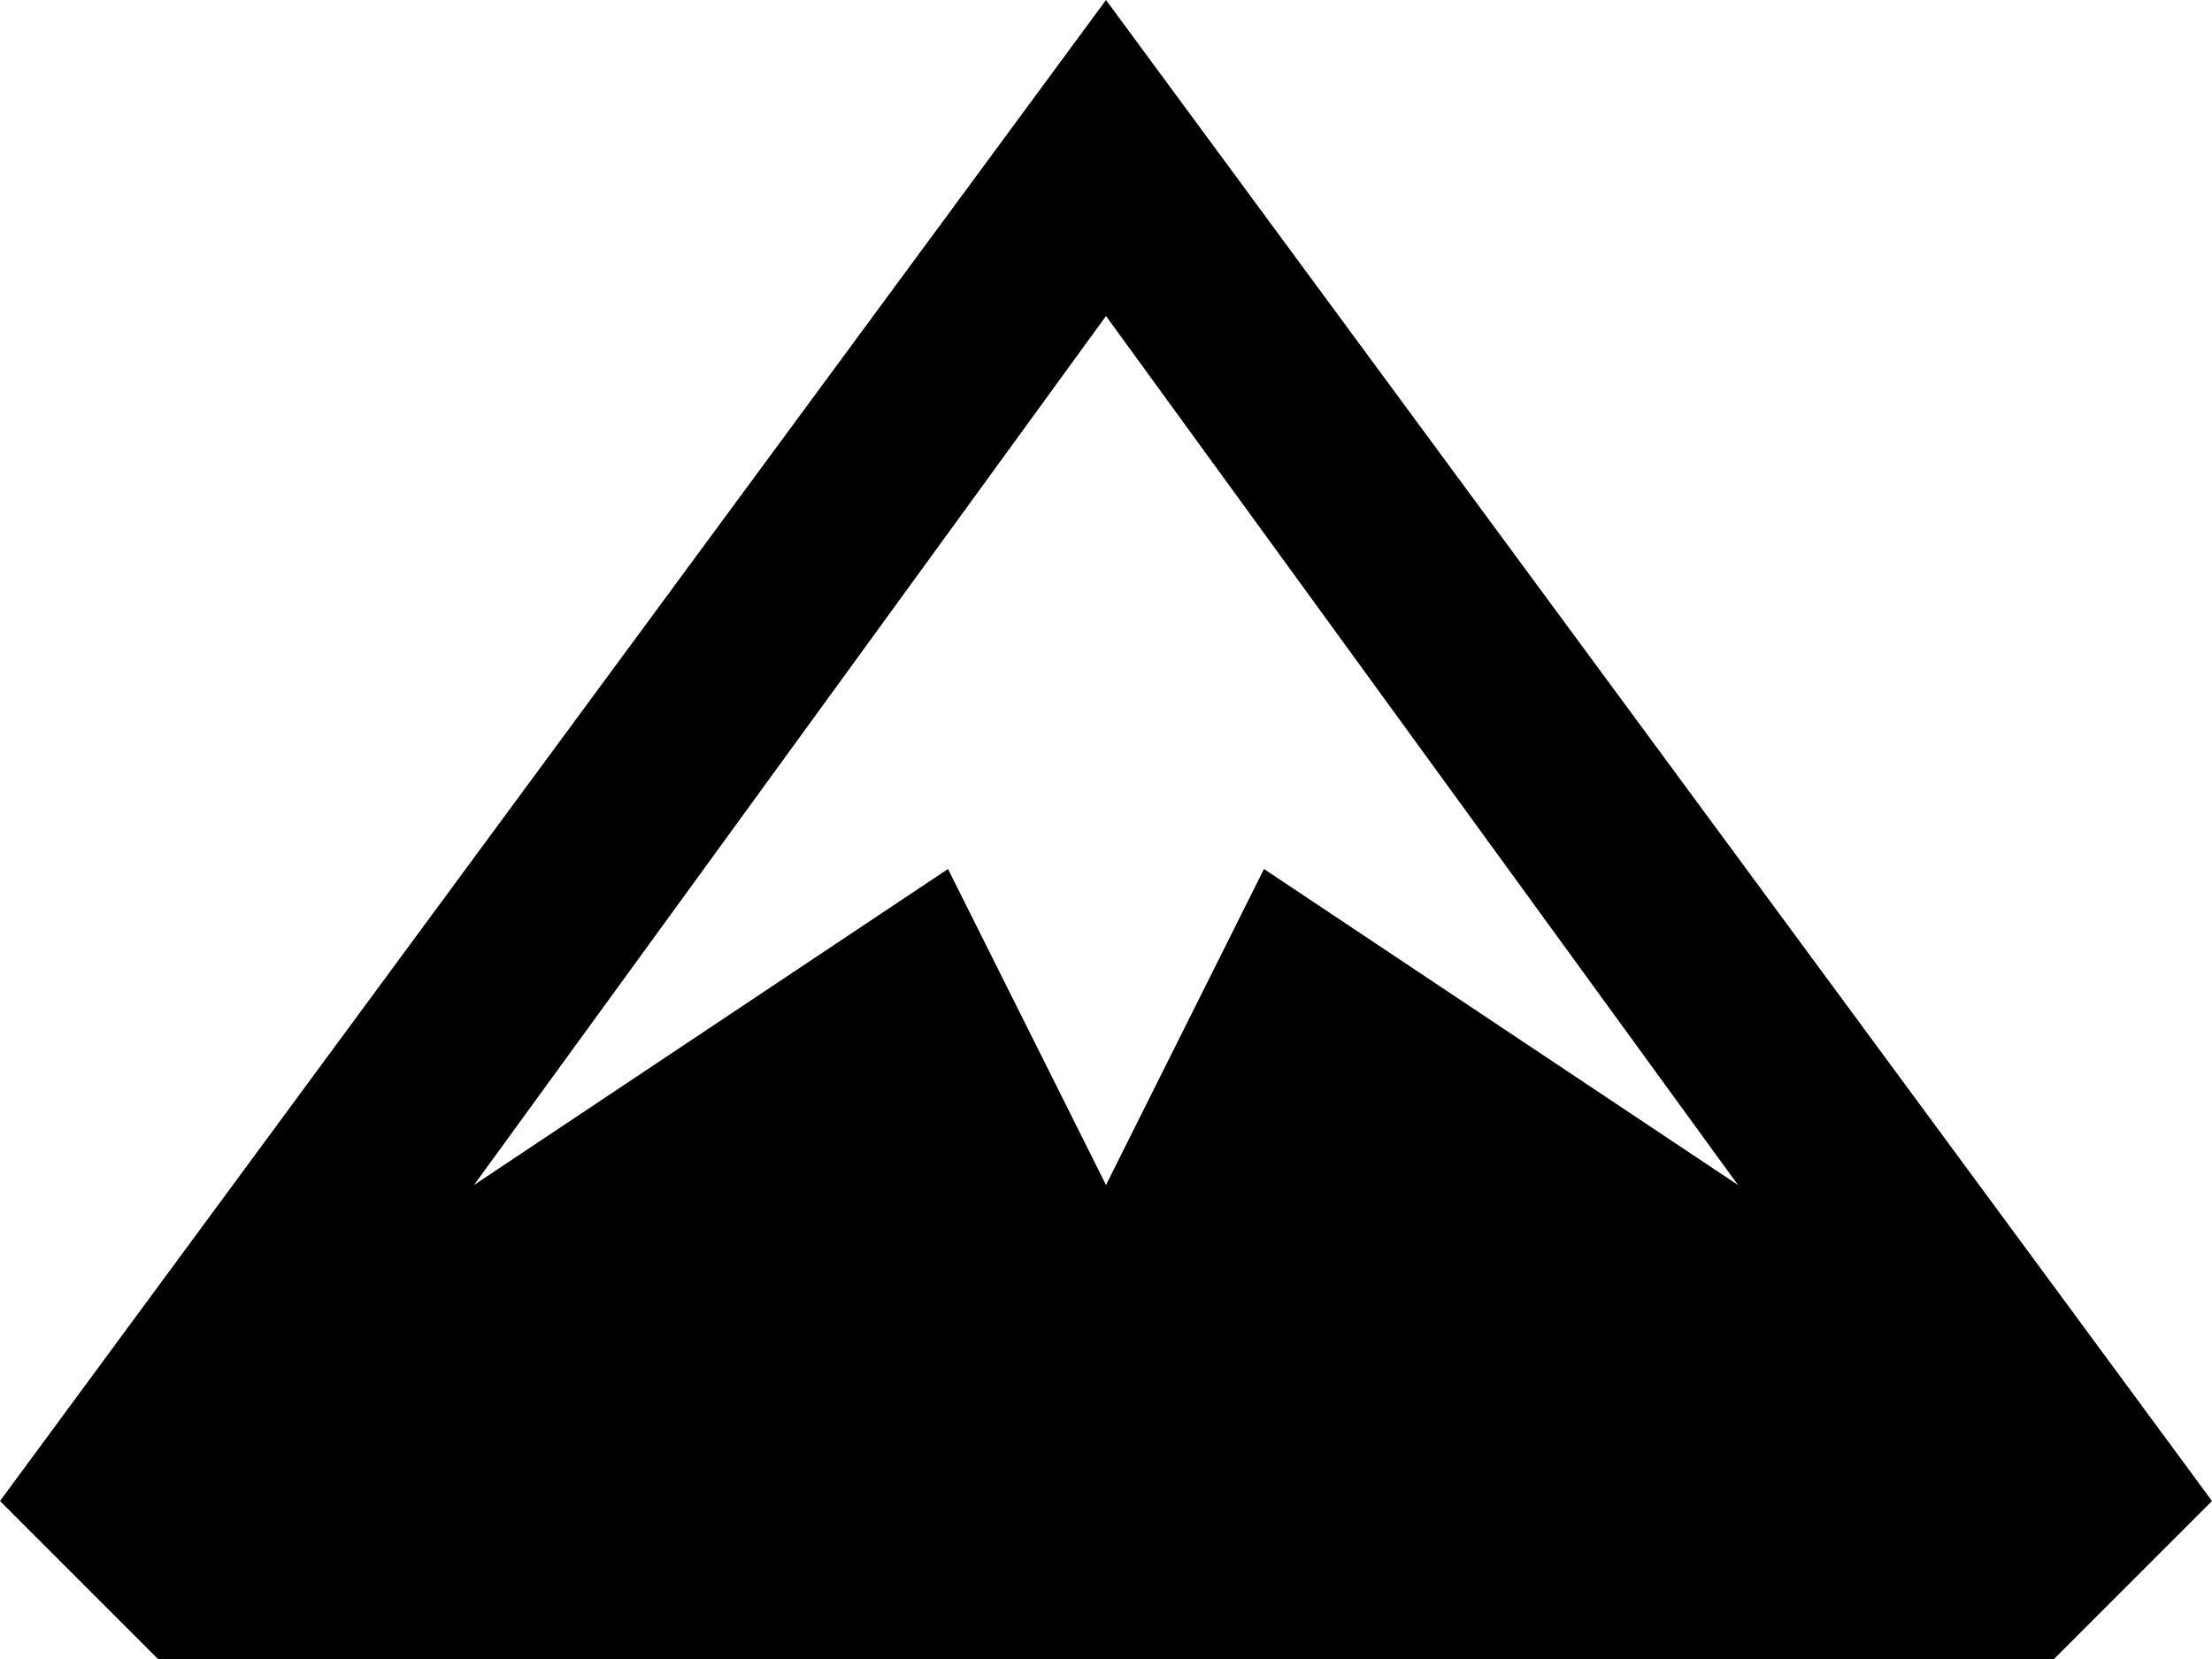 <?xml version="1.0" encoding="utf-8"?>
<!-- Generator: Adobe Illustrator 16.0.4, SVG Export Plug-In . SVG Version: 6.00 Build 0)  -->
<!DOCTYPE svg PUBLIC "-//W3C//DTD SVG 1.1//EN" "http://www.w3.org/Graphics/SVG/1.1/DTD/svg11.dtd">
<svg version="1.1" id="icon-mountain" xmlns="http://www.w3.org/2000/svg" xmlns:xlink="http://www.w3.org/1999/xlink" x="0px" y="0px" width="40px" height="30px" viewBox="0 0 14 10.5" enable-background="new 0 0 14 10.5" xml:space="preserve">
    <g>
        <path fill="#000000" d="M7,0L0,9.5l1,1h12l1-1L7,0z M7,2l4,5.5l-3-2l-1,2l-1-2l-3,2L7,2z" />
    </g>
</svg>
